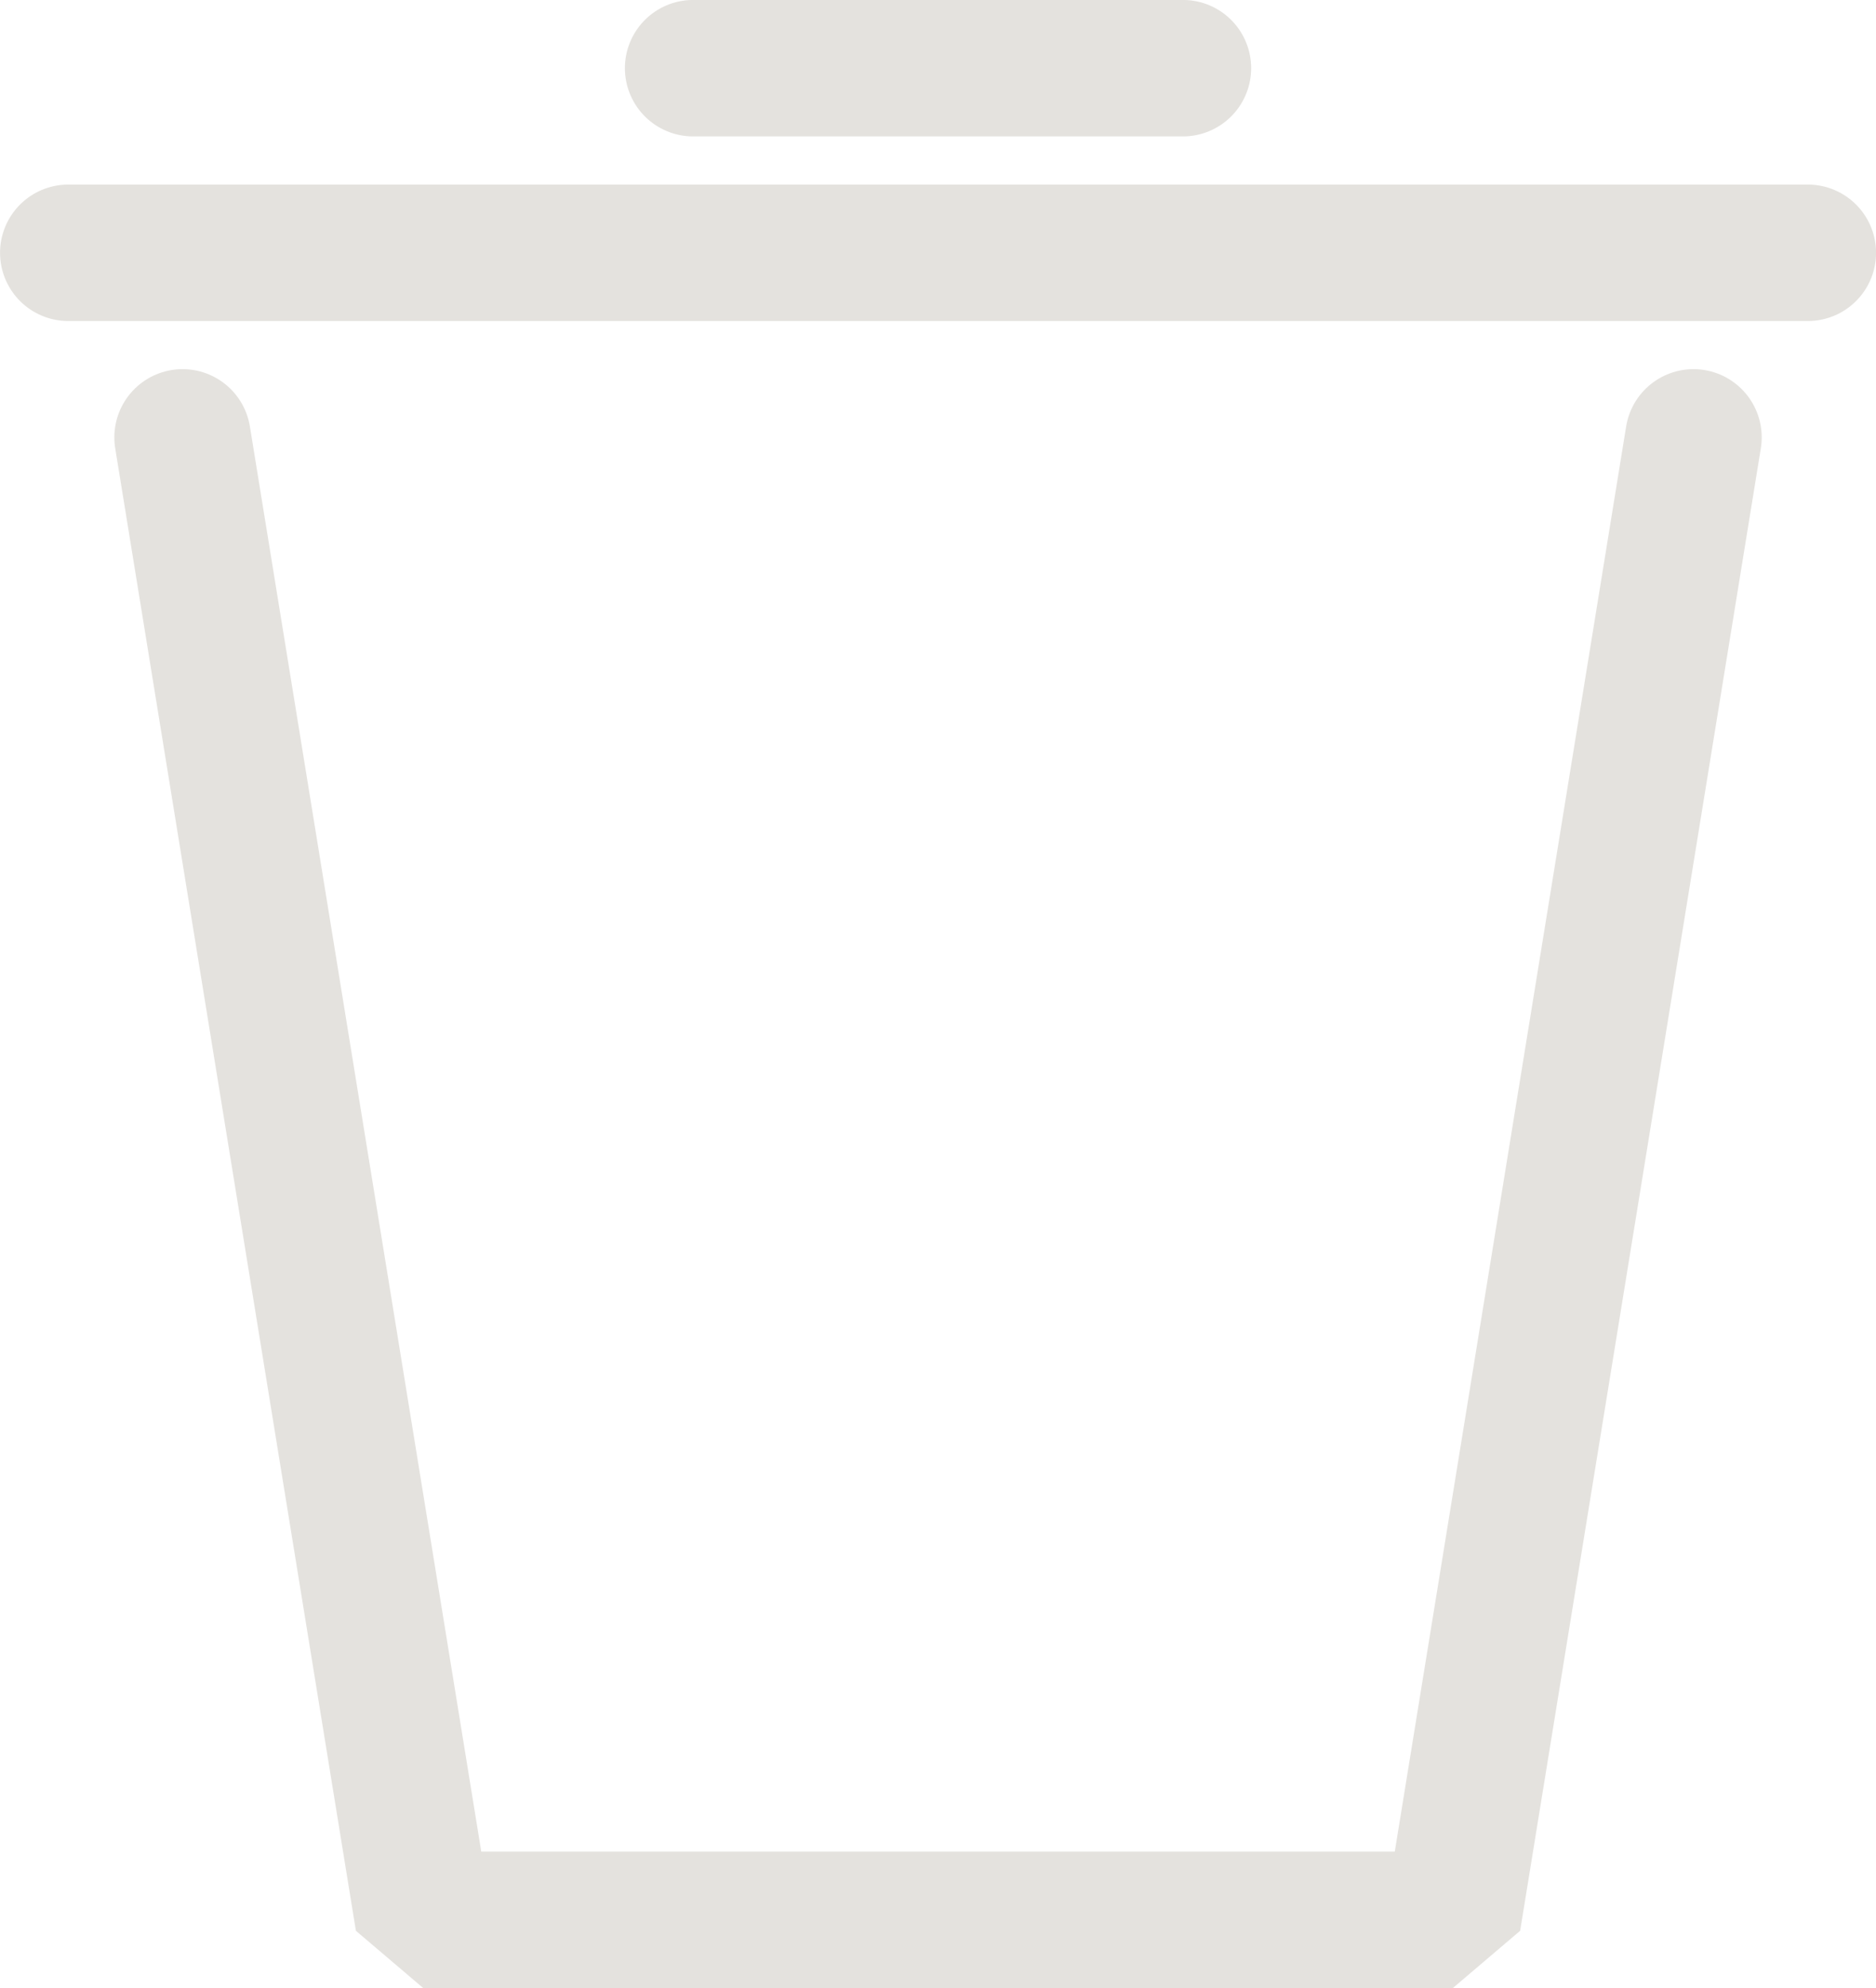 <?xml version="1.0" encoding="UTF-8" standalone="no"?>
<!-- Created with Inkscape (http://www.inkscape.org/) -->

<svg
   width="41.249mm"
   height="43.709mm"
   viewBox="0 0 41.249 43.709"
   version="1.1"
   id="svg1"
   xmlns="http://www.w3.org/2000/svg"
   xmlns:svg="http://www.w3.org/2000/svg">
  <defs
     id="defs1" />
  <g
     id="layer1"
     style="display:inline"
     transform="translate(-282.31,-563.827)">
    <g
       id="g34-1"
       style="display:inline"
       transform="translate(29.551,63.672)">
      <g
         id="g9-2"
         transform="translate(-21.011,4.233)">
        <path
           style="font-variation-settings:'wght' 800;fill:none;fill-rule:evenodd;stroke:#e4e2de;stroke-width:3;stroke-linecap:round;stroke-linejoin:bevel;stroke-opacity:1"
           d="m 275.271,501.48 h 38.249"
           id="path6-7" />
        <path
           style="font-variation-settings:'wght' 800;fill:none;fill-rule:evenodd;stroke:#e4e2de;stroke-width:3;stroke-linecap:round;stroke-linejoin:bevel;stroke-opacity:1"
           d="m 289.01,497.421 h 10.77"
           id="path9-0" />
      </g>
      <g
         id="g14-9"
         transform="translate(5e-6,-2.117)">
        <g
           id="g18-3">
          <path
             style="font-variation-settings:'wght' 800;display:inline;fill:none;fill-rule:evenodd;stroke:#e4e2de;stroke-width:3;stroke-linecap:round;stroke-linejoin:bevel;stroke-opacity:1"
             d="m 277.784,507.655 5.292,32.593 h 22.638 l 5.292,-32.593"
             id="path5-6"
             transform="translate(-21.011,4.233)" />
        </g>
      </g>
    </g>
  </g>
</svg>
